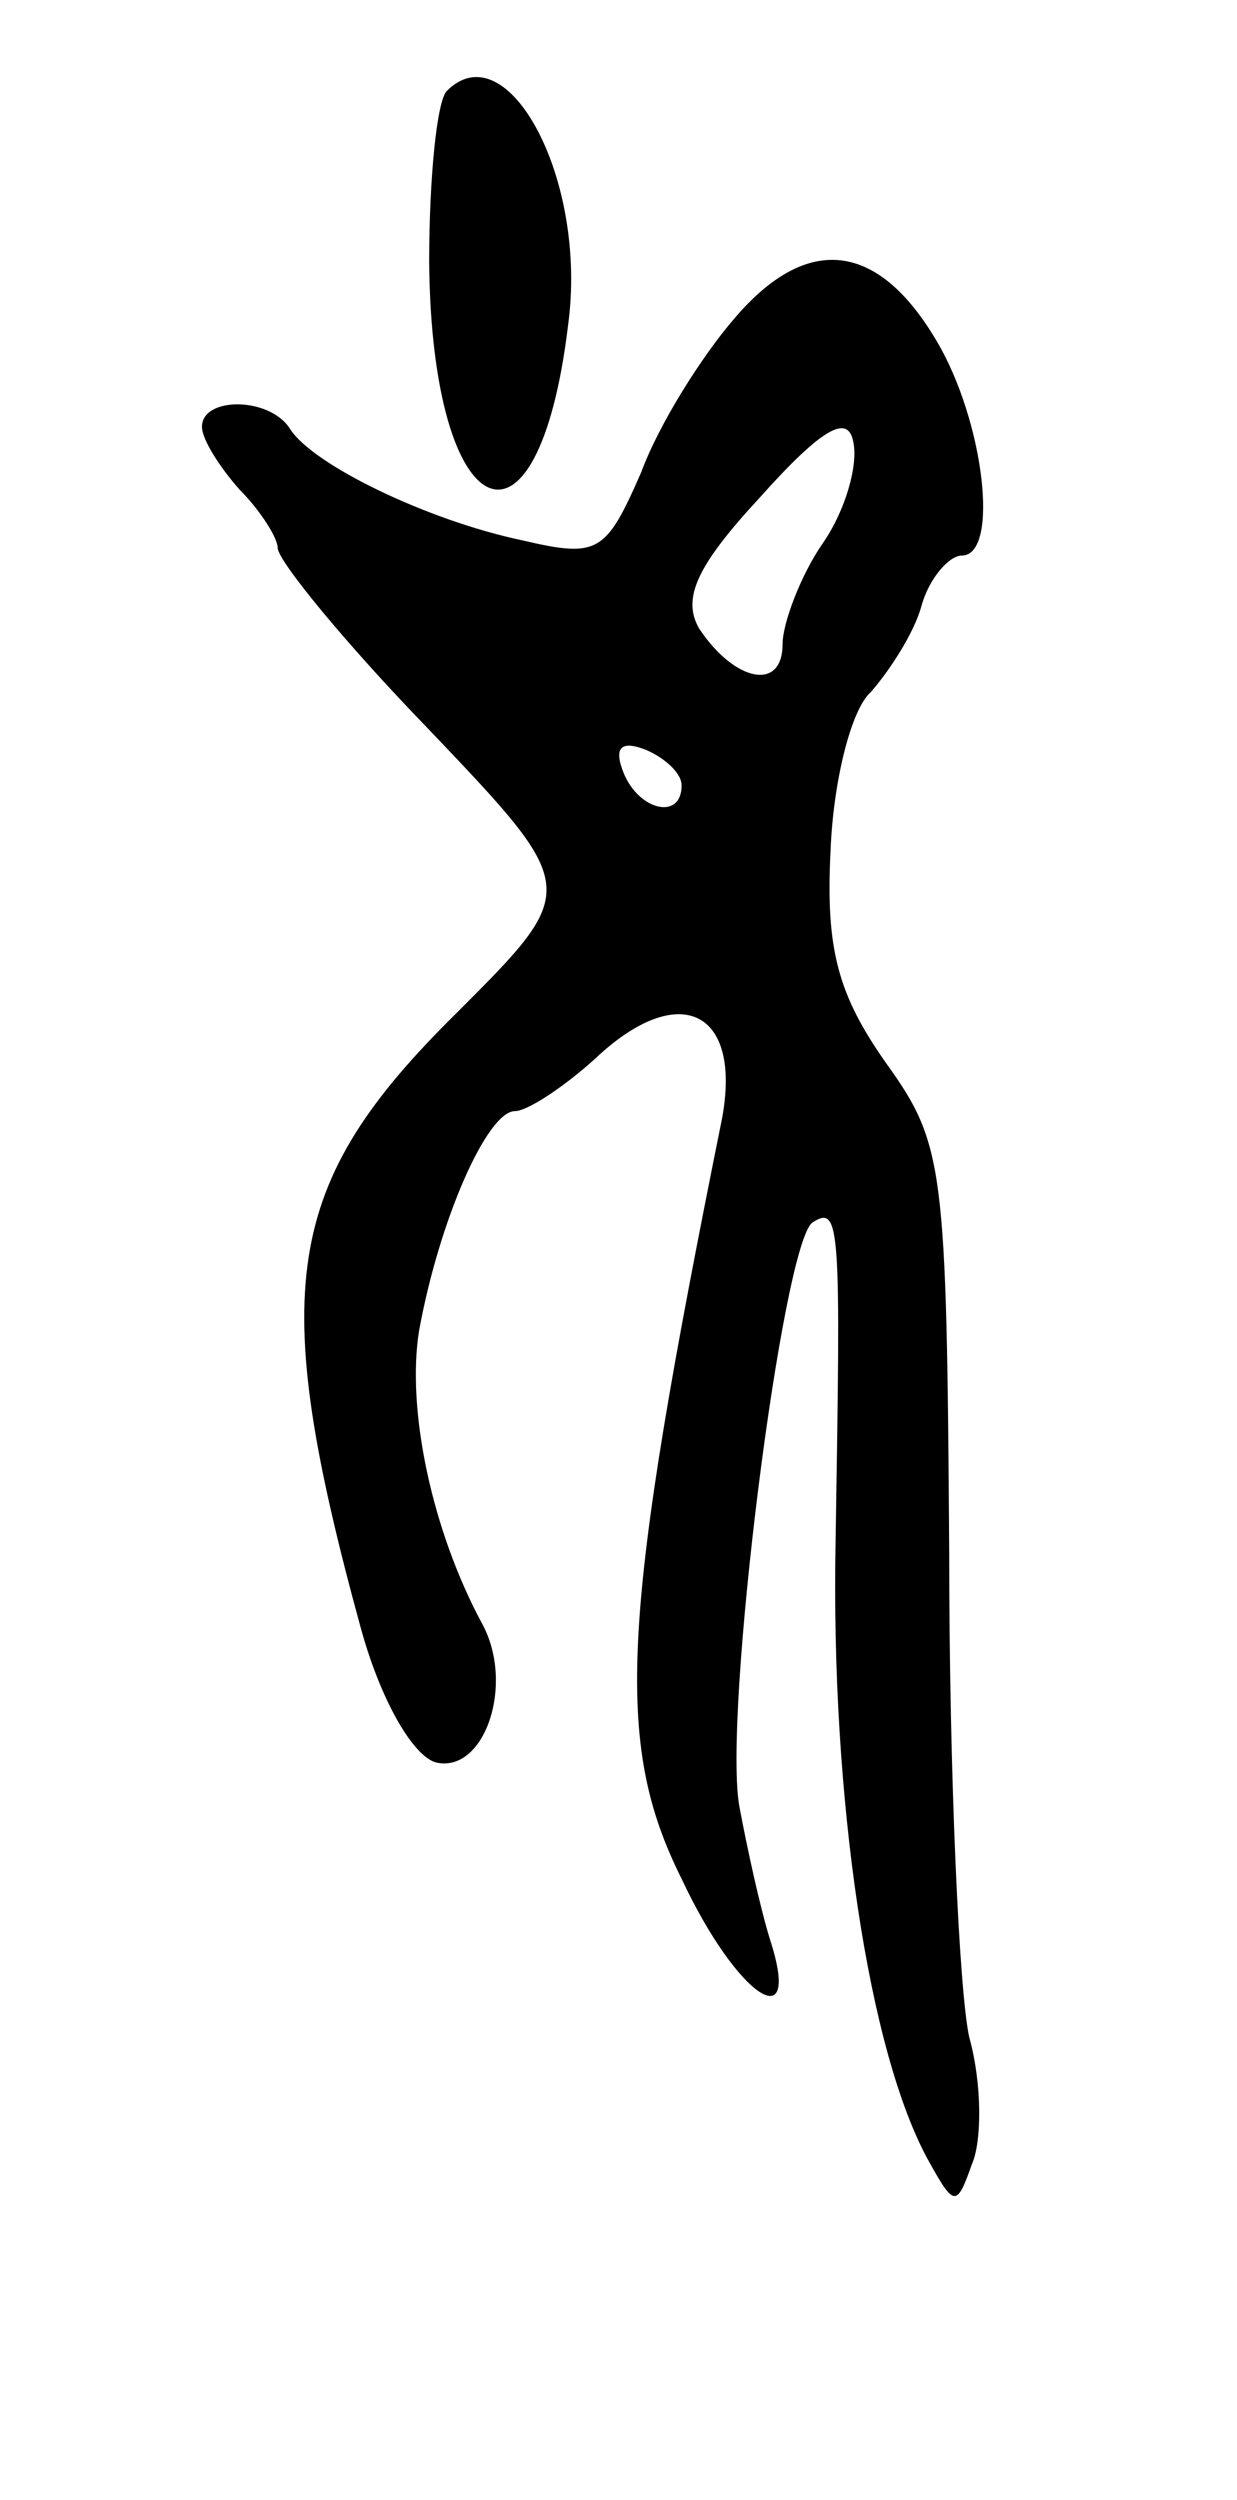 <svg version="1.0" xmlns="http://www.w3.org/2000/svg"
 width="49pt" height="99pt" viewBox="0 0 49 99"
 preserveAspectRatio="xMidYMid meet">
<g transform="translate(0,99) scale(0.1,-0.1)"
fill="#000000" stroke="none">
<path d="M177 954 c-4 -4 -7 -35 -7 -68 1 -105 43 -124 55 -25 8 58 -24 117
-48 93z"/>
<path d="M291 864 c-13 -15 -30 -42 -37 -61 -14 -32 -17 -34 -47 -27 -38 8
-83 30 -92 44 -8 13 -35 13 -35 1 0 -5 7 -16 15 -25 8 -8 15 -19 15 -23 0 -5
27 -38 60 -72 60 -63 60 -63 11 -112 -69 -68 -75 -109 -38 -244 8 -29 21 -51
30 -53 19 -4 31 31 18 55 -20 37 -30 85 -25 116 8 44 27 87 38 87 5 0 20 10
32 21 33 31 58 19 50 -24 -40 -198 -43 -247 -16 -301 22 -47 48 -64 35 -24 -4
13 -9 36 -12 52 -7 35 17 225 29 232 11 7 11 -2 9 -126 -2 -102 13 -203 37
-246 10 -18 11 -18 17 -1 4 9 4 32 -1 50 -4 17 -8 104 -8 192 -1 153 -2 162
-25 194 -19 27 -24 45 -22 84 1 27 8 56 16 63 7 8 17 23 20 34 3 11 11 20 16
20 15 0 9 53 -10 85 -23 39 -51 43 -80 9z m35 -89 c-9 -13 -16 -32 -16 -40 0
-19 -19 -15 -33 6 -7 12 -1 25 24 52 25 28 35 33 37 22 2 -9 -3 -27 -12 -40z
m-56 -96 c0 -14 -17 -10 -23 5 -4 10 -1 13 9 9 7 -3 14 -9 14 -14z"/>
</g>
</svg>
